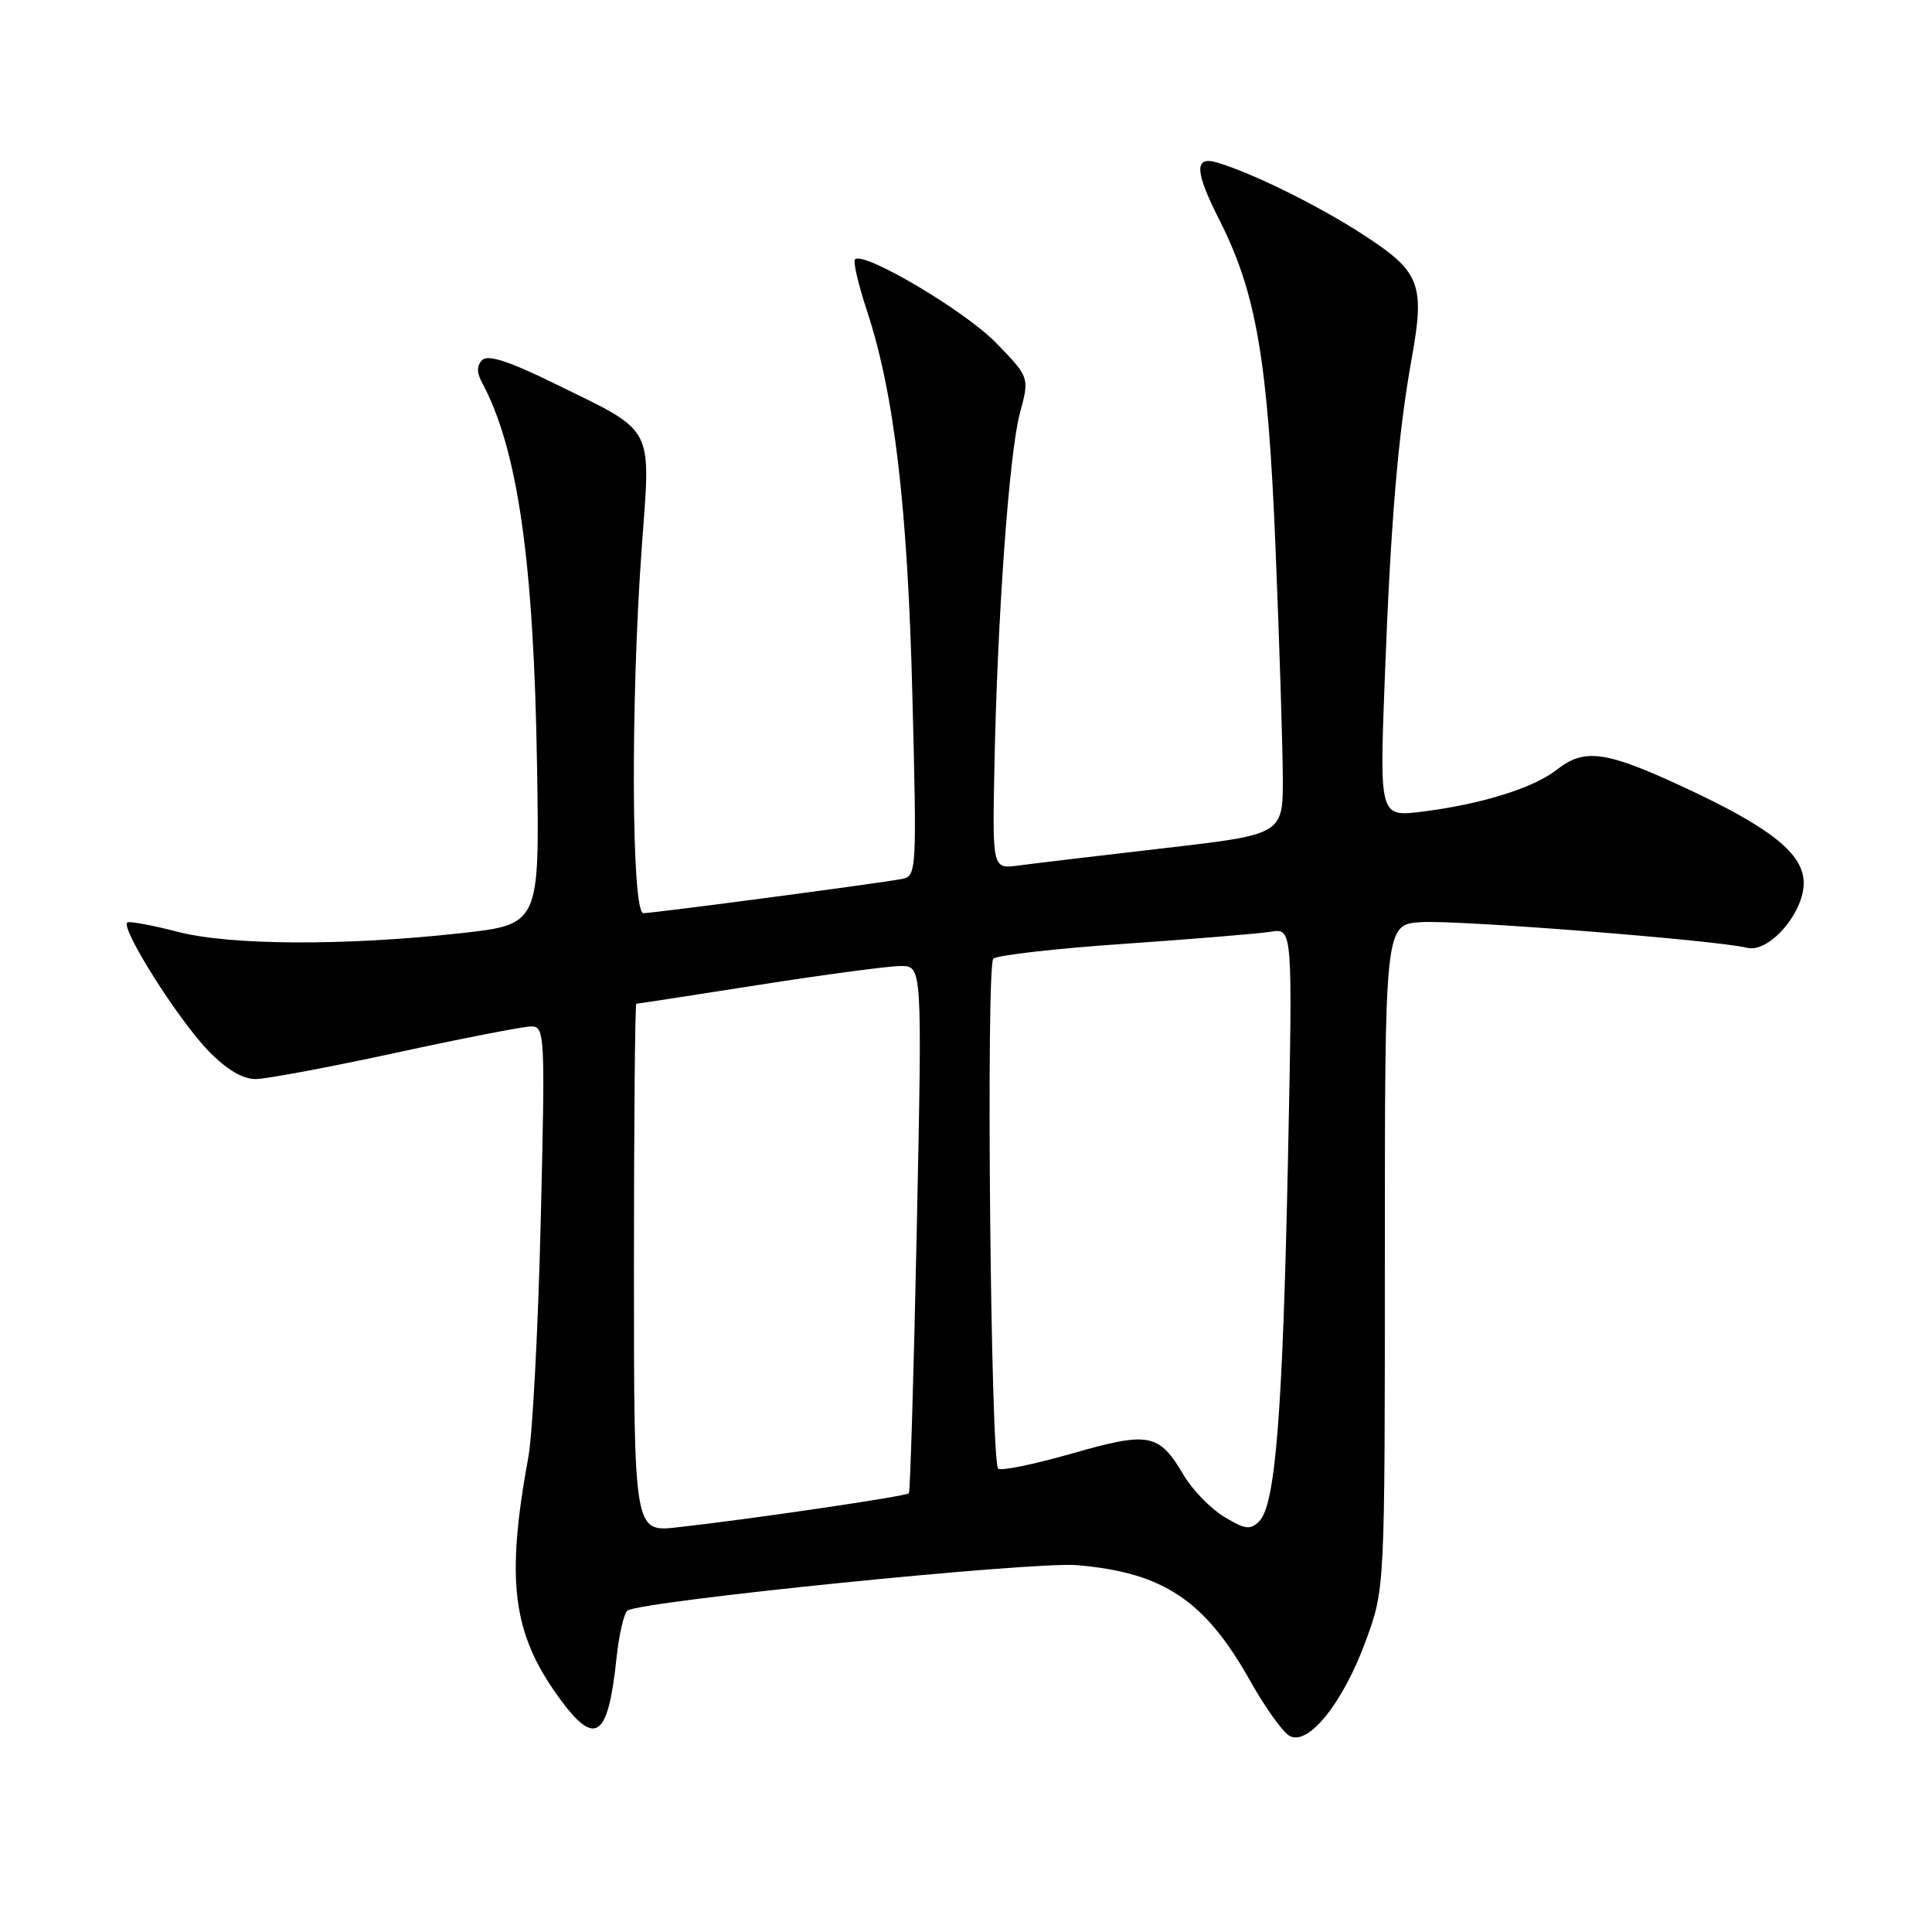 <?xml version="1.0" encoding="UTF-8" standalone="no"?>
<!DOCTYPE svg PUBLIC "-//W3C//DTD SVG 1.1//EN" "http://www.w3.org/Graphics/SVG/1.1/DTD/svg11.dtd" >
<svg xmlns="http://www.w3.org/2000/svg" xmlns:xlink="http://www.w3.org/1999/xlink" version="1.1" viewBox="0 0 256 256">
 <g >
 <path fill="currentColor"
d=" M 181.00 217.35 C 183.50 210.50 183.50 210.50 183.50 166.50 C 183.50 122.50 183.50 122.50 188.30 122.19 C 193.16 121.88 227.48 124.58 231.51 125.59 C 234.37 126.31 239.00 121.02 239.00 117.01 C 239.00 113.14 234.71 109.70 223.18 104.34 C 212.75 99.49 209.96 99.10 206.27 102.00 C 203.21 104.41 196.27 106.57 188.50 107.54 C 182.79 108.26 182.79 108.26 183.49 89.88 C 184.29 68.91 185.25 57.54 187.06 47.48 C 188.83 37.68 188.18 36.00 180.76 31.18 C 174.74 27.26 165.96 22.92 161.25 21.53 C 158.22 20.63 158.30 22.69 161.57 29.13 C 166.47 38.81 168.00 47.70 169.01 72.50 C 169.53 85.15 169.96 98.89 169.98 103.03 C 170.00 110.57 170.00 110.57 154.25 112.39 C 145.59 113.39 136.93 114.42 135.00 114.68 C 131.50 115.16 131.50 115.16 131.76 101.83 C 132.15 81.85 133.71 60.10 135.14 54.75 C 136.42 50.00 136.42 50.00 131.96 45.41 C 127.82 41.16 114.43 33.24 113.29 34.37 C 113.02 34.65 113.73 37.71 114.88 41.19 C 118.51 52.21 120.27 67.16 120.90 92.30 C 121.49 115.54 121.45 116.10 119.50 116.47 C 116.22 117.08 86.60 121.00 85.25 121.00 C 83.67 121.00 83.54 93.02 85.04 72.50 C 86.23 56.08 86.96 57.43 73.23 50.70 C 67.41 47.85 64.64 46.96 63.89 47.71 C 63.17 48.43 63.16 49.36 63.84 50.63 C 68.60 59.45 70.73 74.28 71.16 101.50 C 71.50 122.50 71.50 122.50 61.00 123.66 C 45.65 125.35 30.46 125.27 23.55 123.47 C 20.32 122.63 17.33 122.07 16.91 122.22 C 15.74 122.65 23.52 135.02 27.62 139.25 C 30.02 141.72 32.15 142.99 33.88 142.98 C 35.32 142.97 43.70 141.40 52.50 139.49 C 61.30 137.58 69.35 136.01 70.38 136.01 C 72.20 136.00 72.25 136.97 71.65 161.75 C 71.31 175.91 70.57 189.97 70.02 193.00 C 67.00 209.47 67.88 216.39 74.06 224.93 C 78.85 231.54 80.57 230.38 81.68 219.80 C 82.02 216.58 82.68 213.70 83.16 213.40 C 85.24 212.12 136.90 206.89 142.68 207.39 C 154.16 208.36 159.66 212.04 165.67 222.75 C 167.59 226.18 169.92 229.44 170.83 229.99 C 173.31 231.46 177.96 225.68 181.00 217.35 Z  M 84.00 168.01 C 84.00 148.75 84.14 133.00 84.32 133.00 C 84.49 133.00 91.80 131.88 100.57 130.50 C 109.33 129.13 117.78 128.00 119.35 128.00 C 122.20 128.00 122.20 128.00 121.48 162.75 C 121.08 181.86 120.61 197.67 120.43 197.87 C 120.07 198.27 99.15 201.34 89.75 202.38 C 84.00 203.02 84.00 203.02 84.00 168.01 Z  M 162.19 200.97 C 160.39 199.88 157.99 197.40 156.85 195.47 C 153.56 189.90 152.29 189.66 142.00 192.61 C 136.99 194.04 132.61 194.94 132.26 194.60 C 131.26 193.60 130.64 127.96 131.62 127.03 C 132.10 126.57 139.93 125.68 149.00 125.06 C 158.07 124.43 166.80 123.71 168.40 123.46 C 171.29 122.99 171.29 122.99 170.66 153.75 C 169.96 187.29 169.00 199.43 166.86 201.57 C 165.67 202.76 164.99 202.67 162.19 200.97 Z "/>
</g>
</svg>